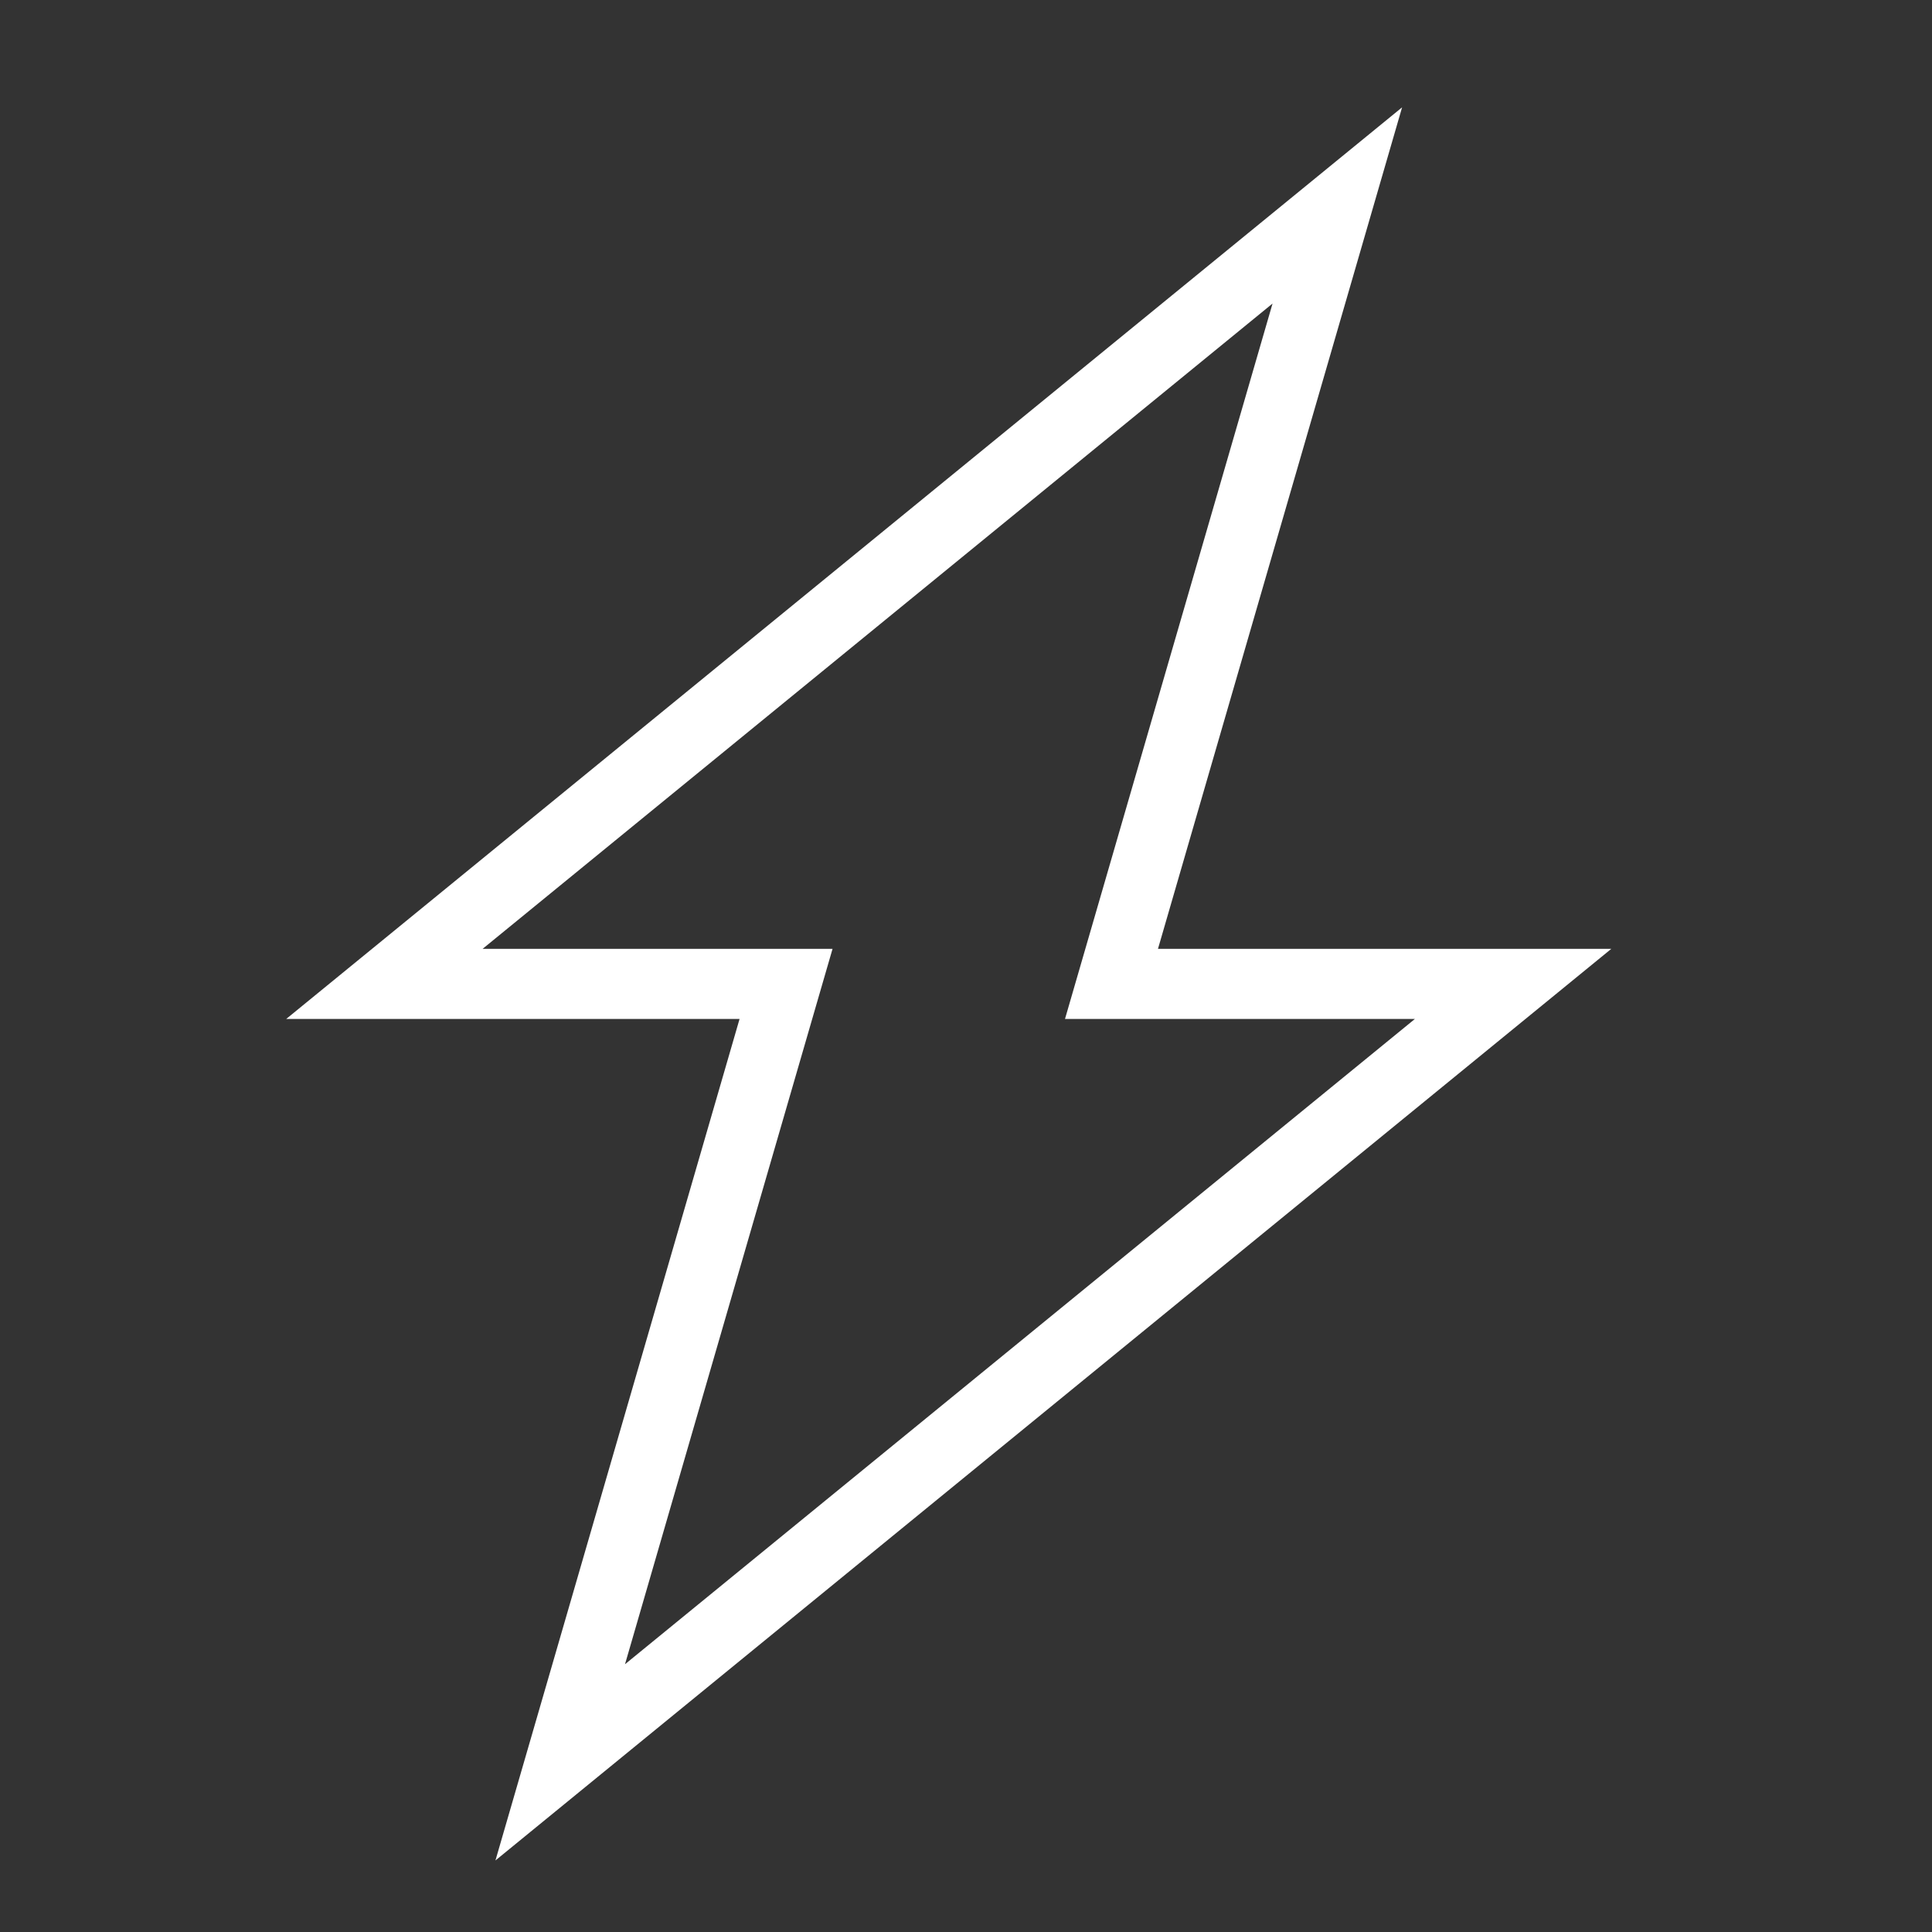 <svg width="54" height="54" viewBox="0 0 54 54" fill="none" xmlns="http://www.w3.org/2000/svg">
<rect x="0" y="0" width="54" height="54" fill="#333333" stroke="none"/>
<path fill-rule="evenodd" clip-rule="evenodd" d="M39.189 3L8 28.48H20.671L13.848 52L45.037 26.52H32.366L39.189 3ZM39.547 28.48H29.767L35.568 8.484L13.49 26.52H23.27L17.469 46.516L39.547 28.48Z" fill="white"/>
</svg>
